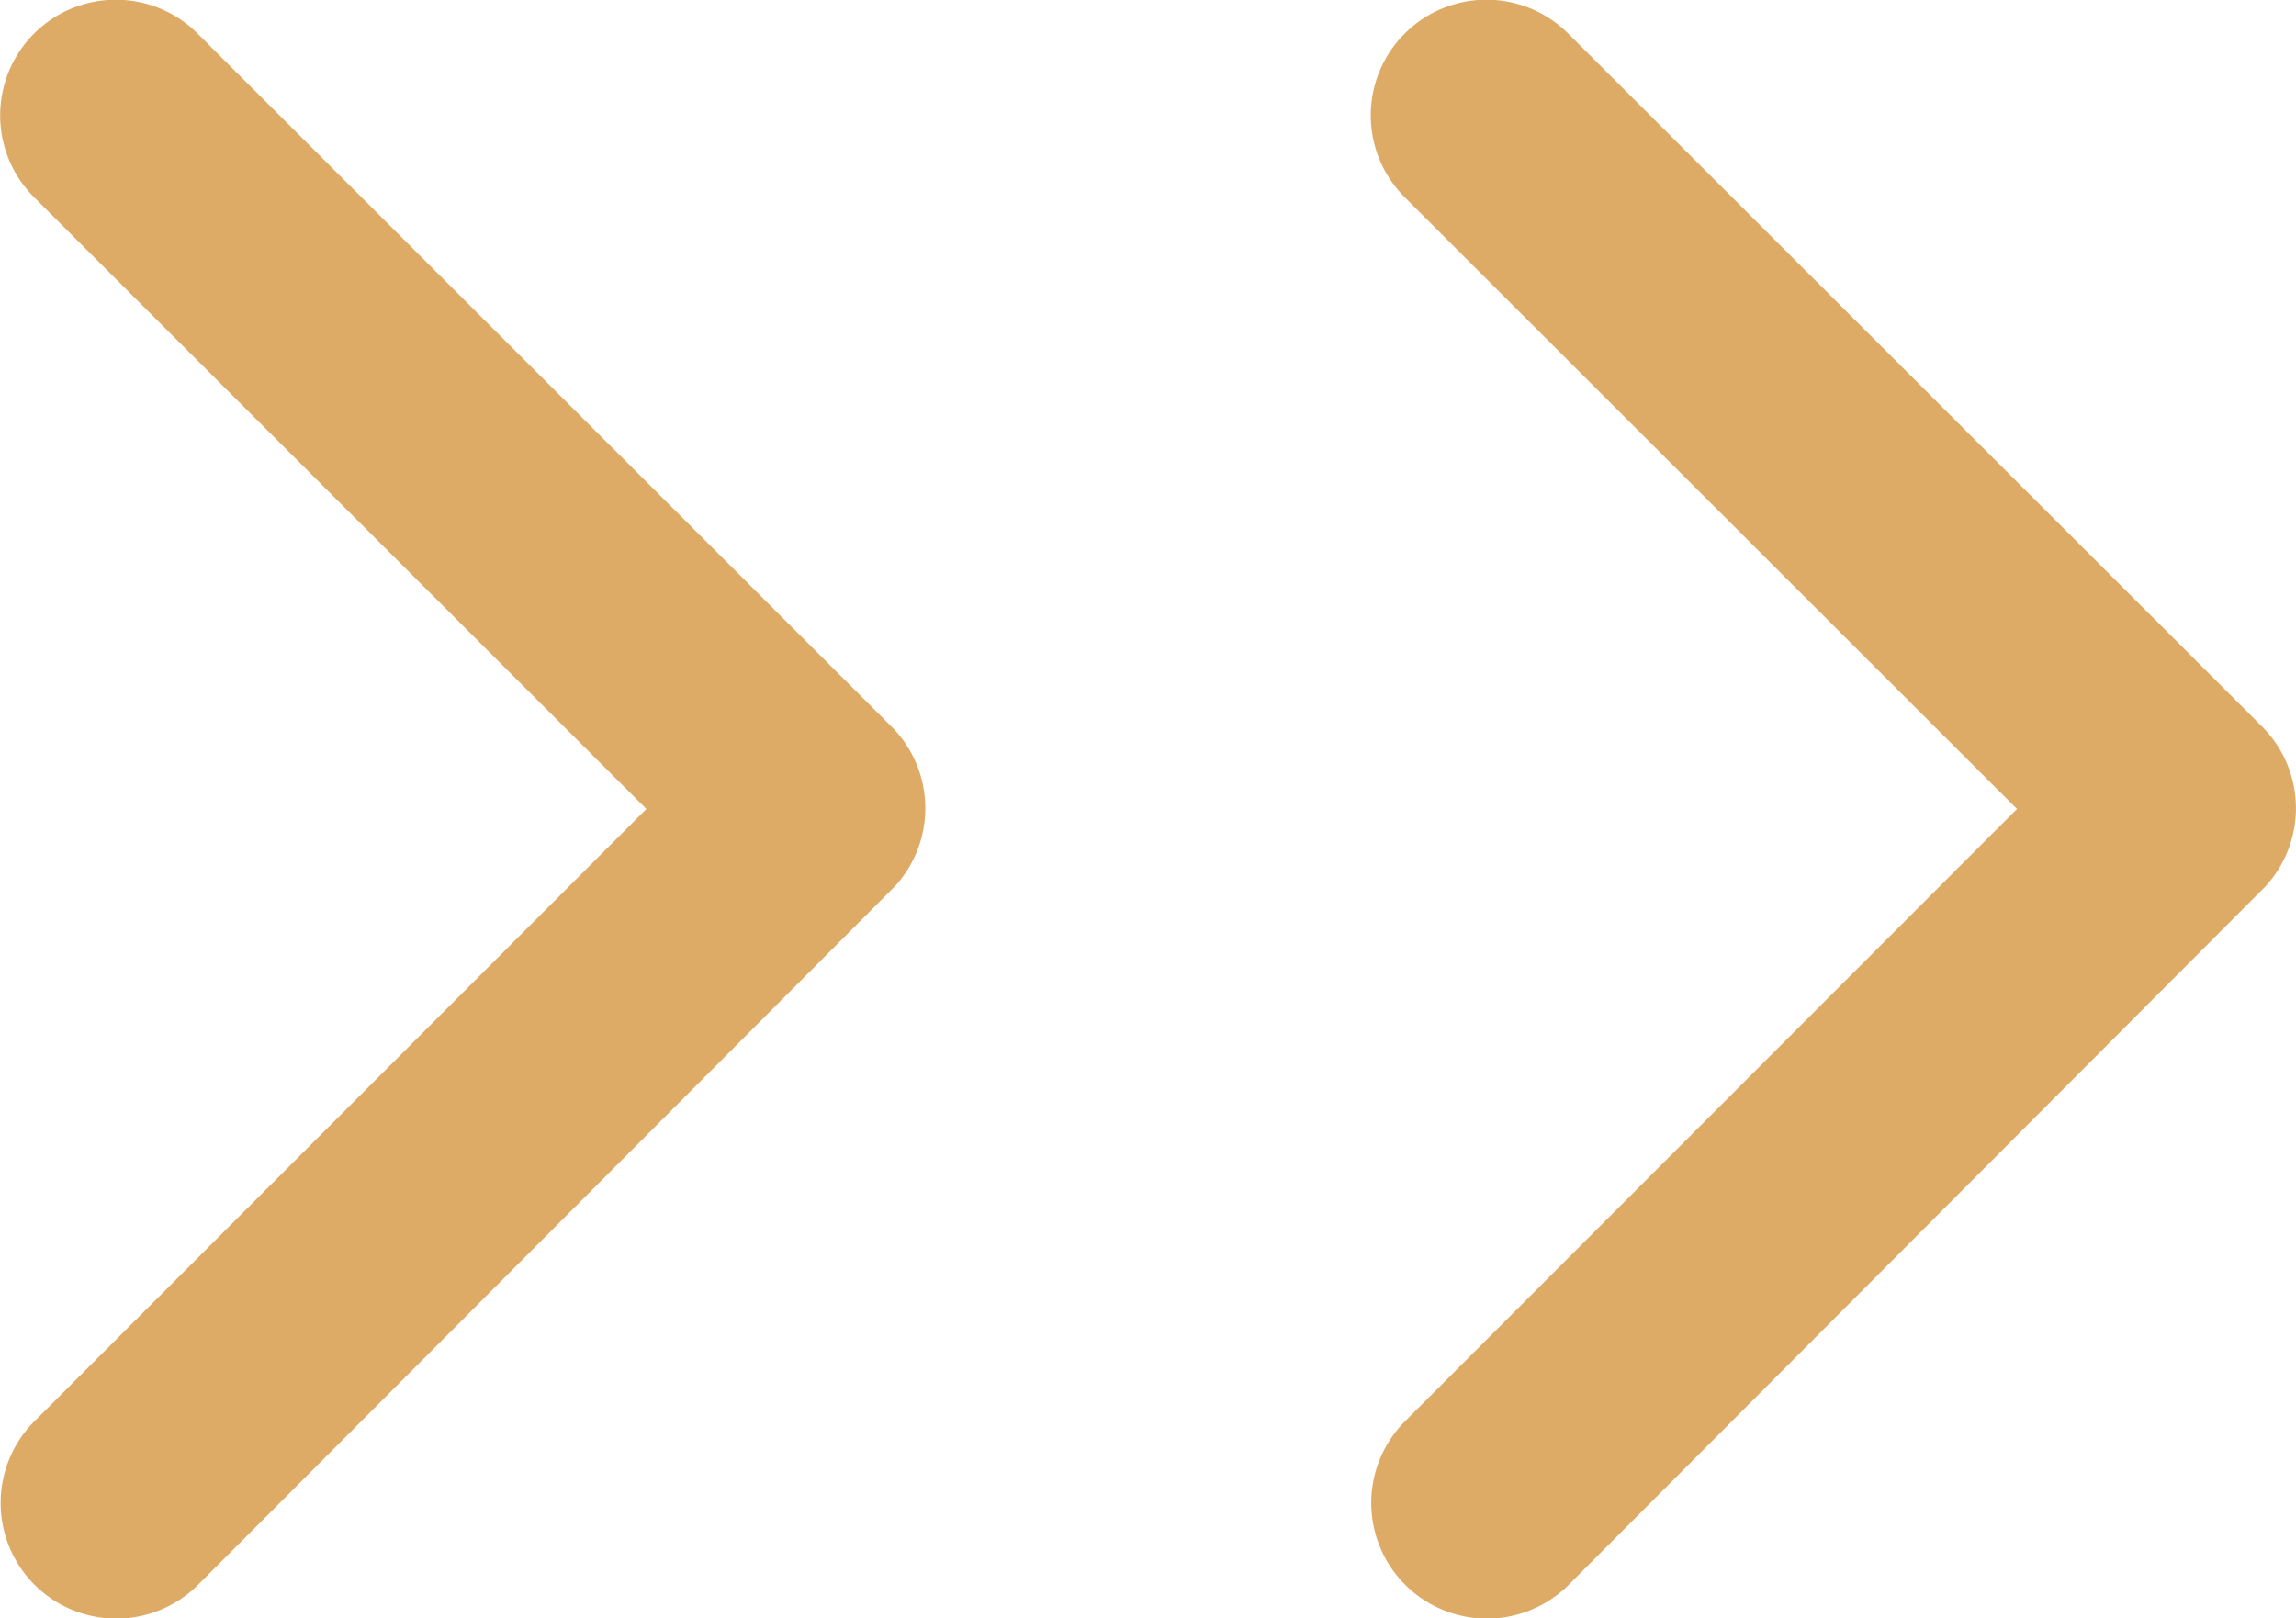 <svg id="Component_272_1" data-name="Component 272 – 1" xmlns="http://www.w3.org/2000/svg" width="33.503" height="23.619" viewBox="0 0 33.503 23.619">
  <path id="Icon_ionic-ios-arrow-back" data-name="Icon ionic-ios-arrow-back" d="M20.683,18,11.746,9.07a1.688,1.688,0,1,1,2.391-2.384L24.262,16.8a1.685,1.685,0,0,1,.049,2.327L14.144,29.32a1.688,1.688,0,0,1-2.391-2.384Z" transform="translate(8.749 -6.194)" fill="#deab66"/>
  <path id="Icon_ionic-ios-arrow-back-2" data-name="Icon ionic-ios-arrow-back" d="M20.683,18,11.746,9.07a1.688,1.688,0,1,1,2.391-2.384L24.262,16.8a1.685,1.685,0,0,1,.049,2.327L14.144,29.32a1.688,1.688,0,0,1-2.391-2.384Z" transform="translate(-11.251 -6.194)" fill="#deab66"/>
</svg>
